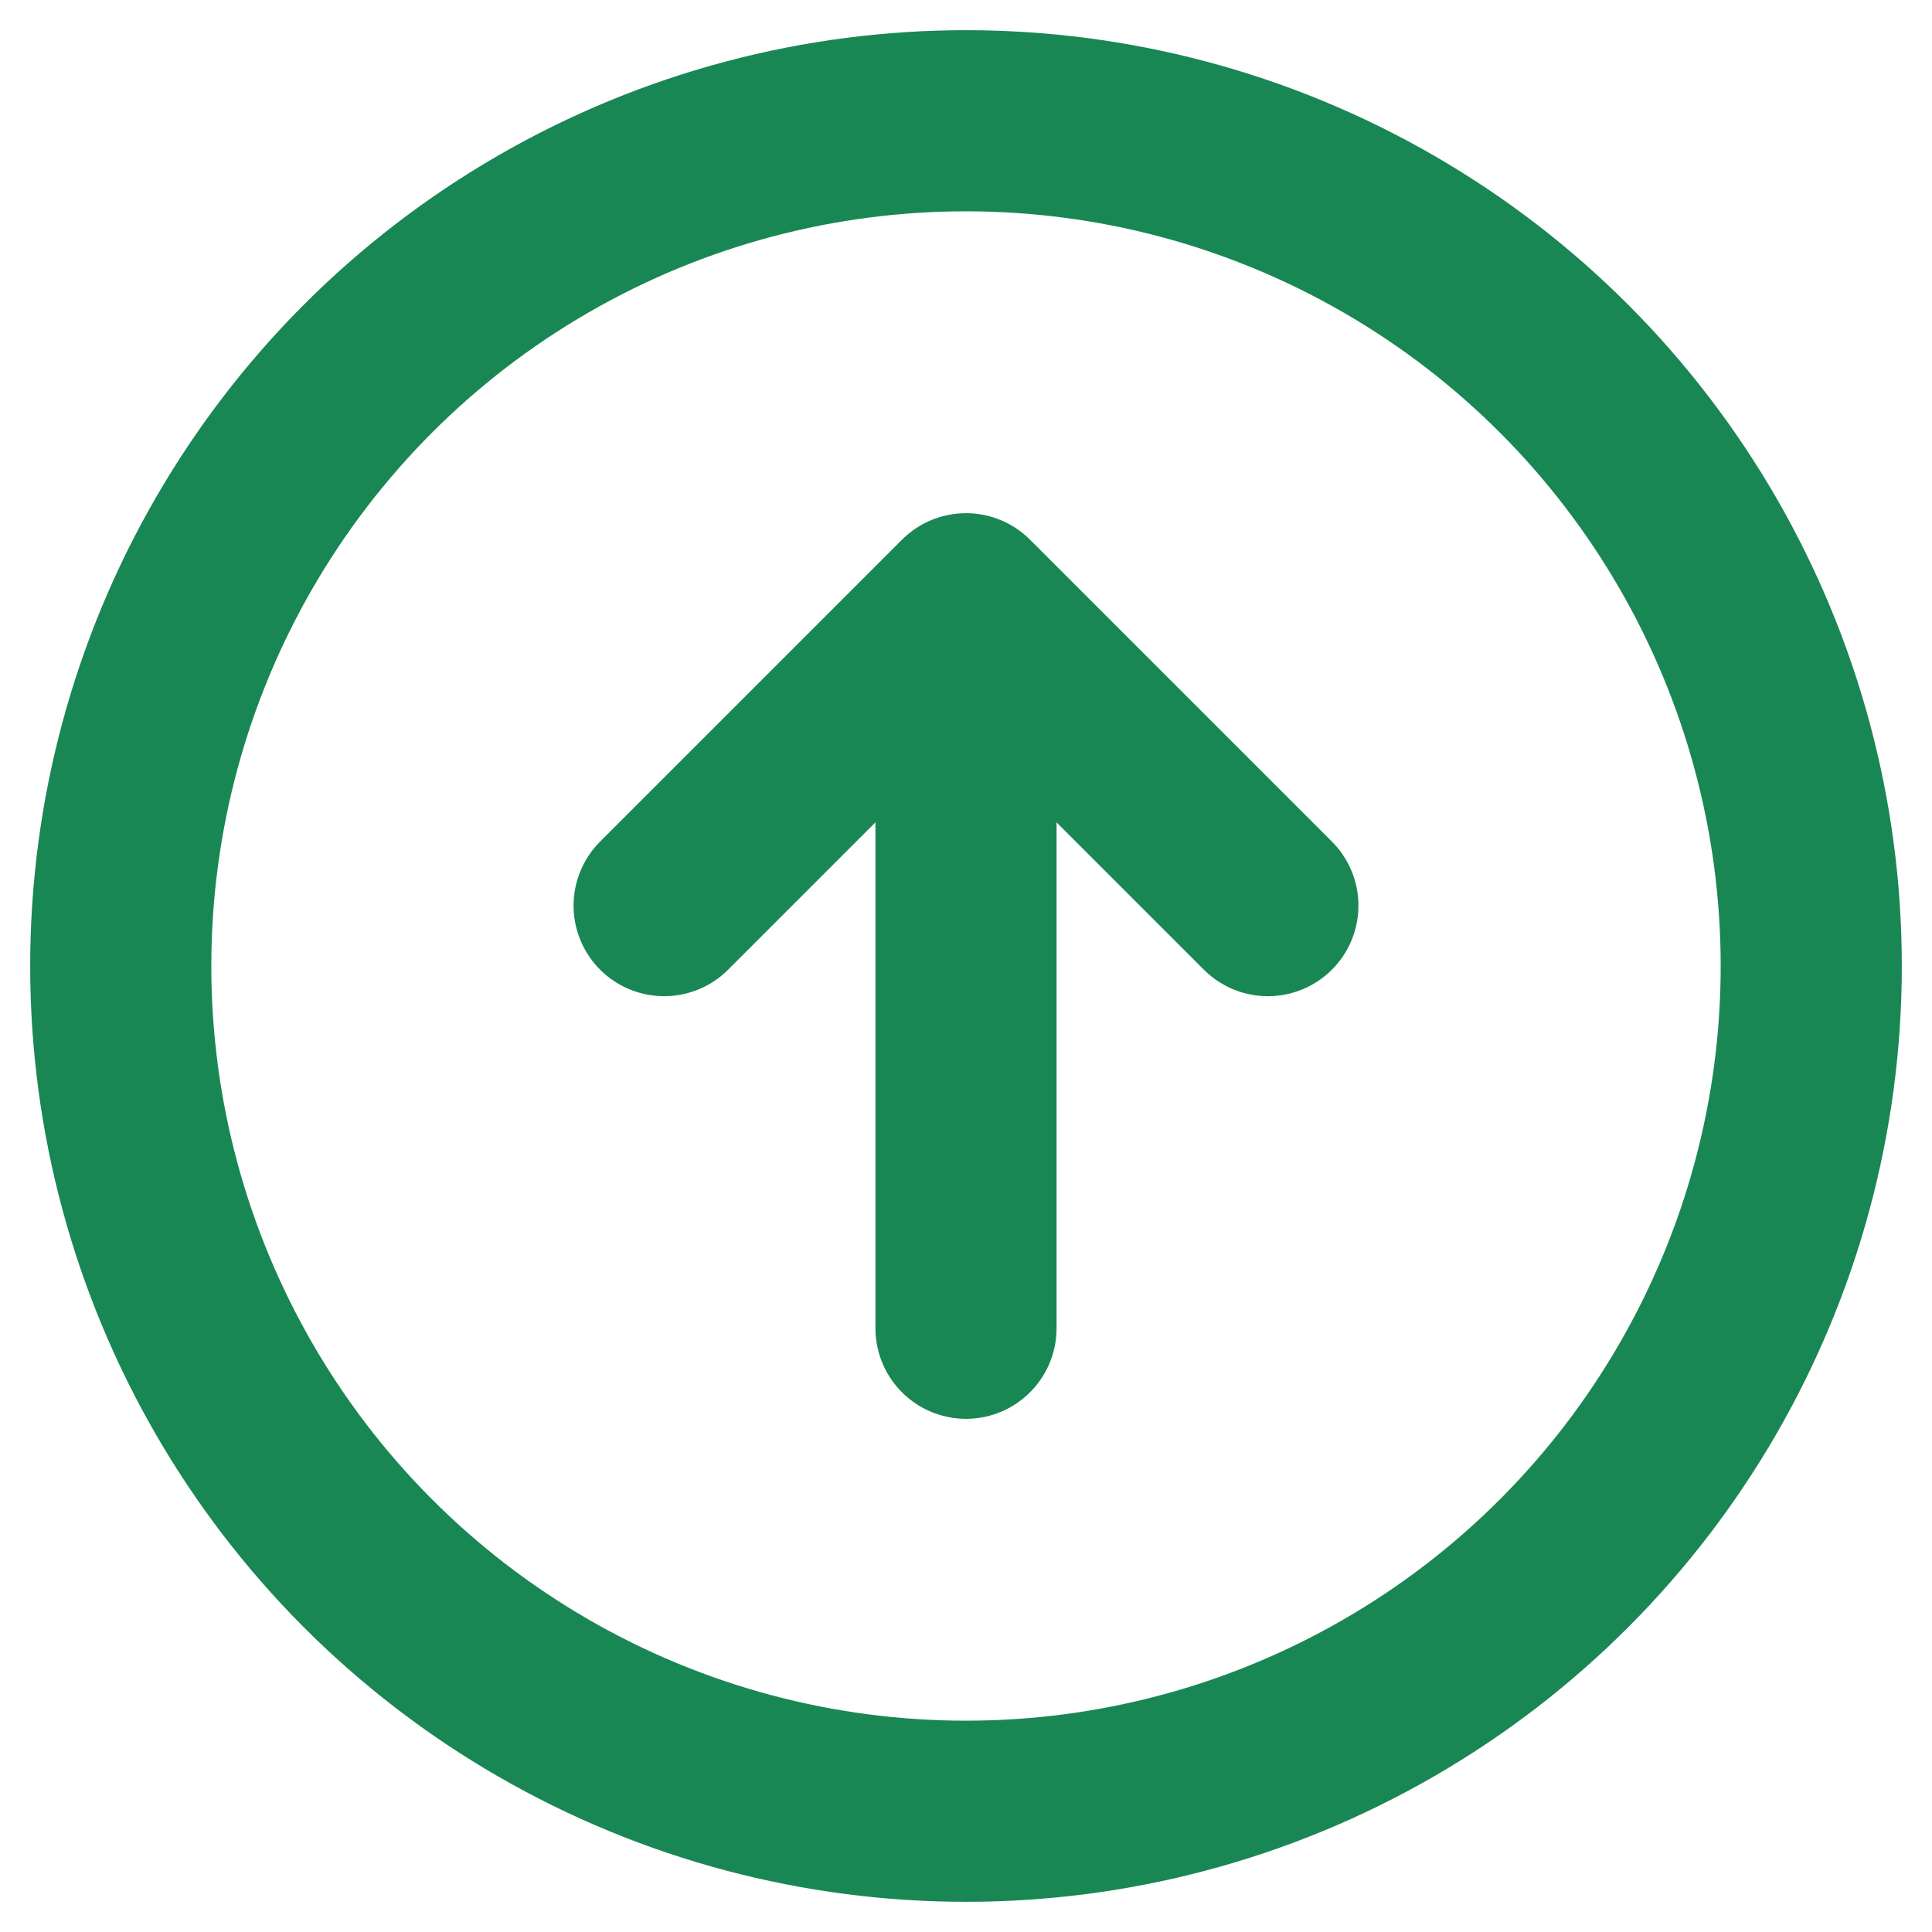 <svg width="16" height="16" viewBox="0 0 16 16" fill="none" xmlns="http://www.w3.org/2000/svg">
  <circle cx="8" cy="8" r="7" stroke="#198754" stroke-width="1.5"/>
  <path d="M8 11V5M8 5L10.5 7.5M8 5L5.5 7.5" stroke="#198754" stroke-width="1.5" stroke-linecap="round" stroke-linejoin="round"/>
</svg>